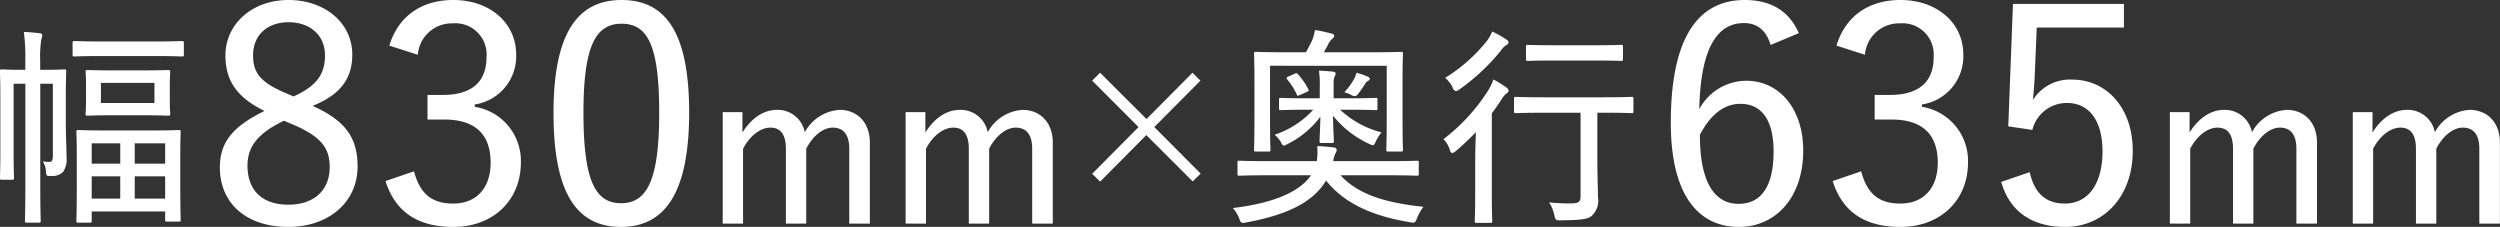 <svg xmlns="http://www.w3.org/2000/svg" width="352" height="31.94" viewBox="0 0 352 31.94">
  <rect x="0" y="0" width="352" height="31.94" fill="#333333" stroke="none"/>
  <defs>
    <style>
      .cls-1 {
        fill: #fff;
        fill-rule: evenodd;
      }
    </style>
  </defs>
  <path id="haba.svg" class="cls-1" d="M534.277,4788.63c0,1.31.089,2.77,0.089,4.05a3.223,3.223,0,0,1-.443,2.06,2.075,2.075,0,0,1-1.714.62c-0.65.03-.68,0.03-0.739-0.62a2.886,2.886,0,0,0-.443-1.43,5.059,5.059,0,0,0,.886.08c0.383,0,.532-0.17.532-0.92v-10.09h-1.774v14.35c0,3.3.06,4.79,0.06,4.94,0,0.24-.03.27-0.3,0.27H528.81c-0.266,0-.3-0.03-0.3-0.27,0-.18.06-1.64,0.06-4.91v-14.38h-1.655v9.77c0,2.32.059,3.33,0.059,3.51,0,0.2-.03.24-0.3,0.24h-1.418c-0.236,0-.266-0.04-0.266-0.24s0.059-1.13.059-3.51v-7.95c0-2.42-.059-3.37-0.059-3.54,0-.27.03-0.3,0.266-0.3,0.207,0,.828.06,2.807,0.06h0.5v-1.22a26.773,26.773,0,0,0-.207-4.11c0.916,0.03,1.448.09,2.217,0.18a0.351,0.351,0,0,1,.383.26,3.484,3.484,0,0,1-.147.66,15.5,15.5,0,0,0-.149,2.95v1.28h0.622c1.979,0,2.63-.06,2.777-0.06,0.236,0,.266.03,0.266,0.3,0,0.17-.059,1.28-0.059,3.69v4.28Zm5.111-10.15c-2.777,0-3.693.06-3.87,0.06-0.266,0-.3-0.03-0.3-0.27v-1.6c0-.27.03-0.3,0.3-0.3,0.177,0,1.093.06,3.87,0.06h7.3c2.778,0,3.723-.06,3.9-0.06,0.266,0,.3.03,0.3,0.3v1.6c0,0.24-.03.27-0.3,0.27-0.177,0-1.122-.06-3.9-0.06h-7.3Zm-3.367,23.46c-0.237,0-.266-0.03-0.266-0.27,0-.18.059-0.95,0.059-5.71v-2.89c0-2.89-.059-3.69-0.059-3.9,0-.24.029-0.27,0.266-0.27,0.206,0,1.122.06,3.84,0.06H546.3c2.719,0,3.665-.06,3.842-0.06,0.266,0,.3.03,0.3,0.18s-0.06,1.01-.06,3.6v3.22c0,4.67.06,5.44,0.06,5.62,0,0.24-.03.27-0.3,0.27H548.52c-0.237,0-.266-0.03-0.266-0.27v-1.16H537.912v1.31c0,0.24-.03.27-0.266,0.27h-1.625Zm9.219-21.44c2.452,0,3.25-.05,3.427-0.05,0.266,0,.3.03,0.3,0.27,0,0.14-.059.59-0.059,1.96v1.93c0,1.37.059,1.85,0.059,2,0,0.24-.03.27-0.3,0.27-0.177,0-.975-0.06-3.427-0.06h-4.491c-2.424,0-3.252.06-3.429,0.06-0.236,0-.266-0.03-0.266-0.27,0-.18.059-0.63,0.059-2v-1.93c0-1.37-.059-1.79-0.059-1.96,0-.24.03-0.27,0.266-0.27,0.177,0,1,.05,3.429.05h4.491Zm-7.328,13.13h4.019v-2.86h-4.019v2.86Zm4.019,4.92v-3.13h-4.019v3.13h4.019Zm4.815-16.29h-7.535v2.83h7.535v-2.83Zm-2.777,8.51v2.86h4.285v-2.86h-4.285Zm4.285,7.78v-3.13h-4.285v3.13h4.285Zm27.093-4.51c0,5-4.052,8.5-9.756,8.5-5.829,0-9.633-3.25-9.633-8.38,0-3.66,1.944-5.82,6.284-7.95-4.01-1.96-5.5-4.37-5.5-7.83,0-4.33,3.679-7.79,8.889-7.79,5.125,0,8.97,3.25,8.97,7.67,0,3.37-1.612,5.62-5.581,7.24C573.694,4787.59,575.347,4790.04,575.347,4794.04Zm-10.376-6.45c-3.6,1.74-5.126,3.58-5.126,6.33,0,3.45,2.066,5.49,5.746,5.49,3.555,0,5.828-1.96,5.828-5.29,0-2.66-1.116-4.29-5.373-6.08Zm1.363-3.42c3.391-1.54,4.424-3.25,4.424-5.79,0-2.87-2.149-4.66-5.125-4.66s-5,1.79-5,4.66c0,2.33.869,3.75,4.631,5.33Zm13.484-7.16c1.24-4.08,4.465-6.42,9.013-6.42,5.166,0,8.845,3.25,8.845,7.67a6.857,6.857,0,0,1-5.829,7.04v0.33a7.7,7.7,0,0,1,6.491,7.83c0,5.37-3.928,9.08-9.507,9.08-4.878,0-8.144-2-9.55-6.46l4.009-1.37c0.869,3.24,2.563,4.54,5.541,4.54,3.223,0,5.249-2.17,5.249-5.75,0-3.83-1.983-6.08-6.531-6.08h-2.357v-3.46H587.3c4.258,0,6.2-1.95,6.2-5.33a4.394,4.394,0,0,0-4.753-4.75,4.806,4.806,0,0,0-4.92,4.42Zm42.215,9.41c0,11.28-3.391,16.12-9.591,16.12-6.243,0-9.509-4.75-9.509-16.04,0-11.24,3.39-15.91,9.591-15.91S622.033,4775.17,622.033,4786.42Zm-14.882.04c0,9.46,1.611,12.74,5.291,12.74s5.373-3.28,5.373-12.74-1.611-12.53-5.291-12.53C608.887,4773.93,607.151,4777.01,607.151,4786.46Zm22.387,2.78c1.211-1.93,2.9-3.18,4.847-3.18a3.873,3.873,0,0,1,3.929,3.15,6.006,6.006,0,0,1,4.907-3.15c2.363,0,4.255,1.66,4.255,4.61v11.4h-2.9v-10.51c0-2.08-.858-3-2.334-3-1.331,0-2.807,1.16-3.724,2.97v10.54h-2.865v-10.51c0-2.11-.8-3-2.187-3-1.36,0-2.867,1.1-3.842,2.97v10.54h-2.866v-15.69h2.777v2.86Zm25.756,0c1.211-1.93,2.9-3.18,4.847-3.18a3.873,3.873,0,0,1,3.929,3.15,6.006,6.006,0,0,1,4.907-3.15c2.364,0,4.255,1.66,4.255,4.61v11.4h-2.9v-10.51c0-2.08-.858-3-2.334-3-1.331,0-2.807,1.16-3.724,2.97v10.54h-2.865v-10.51c0-2.11-.8-3-2.187-3-1.36,0-2.867,1.1-3.842,2.97v10.54h-2.866v-15.69h2.777v2.86Zm23.483-7.3,1.122-1.11,6.53,6.52,6.472-6.52,1.123,1.11-6.5,6.54,6.53,6.55-1.122,1.1-6.53-6.52-6.5,6.55-1.122-1.1,6.529-6.58Zm24.6,13.33c-2.778,0-3.695.06-3.872,0.06-0.236,0-.266-0.03-0.266-0.3v-1.55c0-.23.03-0.26,0.266-0.26,0.177,0,1.094.06,3.872,0.06h7.032a9.582,9.582,0,0,0,.06-2.12q1.194,0.045,2.215.18a0.466,0.466,0,0,1,.532.36,1.3,1.3,0,0,1-.207.53,4.371,4.371,0,0,0-.3,1.05h7.949c2.748,0,3.663-.06,3.84-0.06,0.237,0,.267.03,0.267,0.26v1.55c0,0.27-.03.3-0.267,0.3-0.177,0-1.092-.06-3.84-0.06h-6.915c2.424,2.62,6.057,3.84,11.671,4.44a6.762,6.762,0,0,0-.886,1.57c-0.294.72-.294,0.72-1,0.6-5.111-.84-9.189-2.56-11.82-5.87-2.038,3.46-6.41,5-11.228,5.9-0.709.12-.738,0.15-1-0.57a5.4,5.4,0,0,0-.886-1.46c4.964-.59,9.22-1.99,10.993-4.61h-6.205Zm0.443-8.63c0,3.93.059,4.76,0.059,5,0,0.27-.03.29-0.266,0.29h-1.744c-0.266,0-.3-0.02-0.3-0.29,0-.18.06-1.01,0.06-5v-4.23c0-3.15-.06-4.05-0.06-4.25,0-.24.03-0.27,0.3-0.27,0.149,0,1.212.06,4.138,0.06h2.865c0.325-.57.592-1.08,0.858-1.64a6.072,6.072,0,0,0,.413-1.49,19.05,19.05,0,0,1,2.364.51,0.385,0.385,0,0,1,.355.3,0.719,0.719,0,0,1-.3.44,2.527,2.527,0,0,0-.443.54c-0.236.47-.5,0.95-0.709,1.34H718.1c2.954,0,3.989-.06,4.136-0.06,0.266,0,.3.03,0.3,0.27,0,0.17-.06,1.1-0.06,3.83v4.65c0,3.99.06,4.85,0.06,5,0,0.27-.03.29-0.3,0.29h-1.744c-0.266,0-.3-0.02-0.3-0.29,0-.21.059-1.01,0.059-4.97v-6.82H703.824v6.79Zm11.17-2.21c2.63,0,3.516-.06,3.722-0.06s0.237,0.04.237,0.27v1.16c0,0.27-.03.3-0.237,0.3s-1.092-.06-3.722-0.06h-1.3a13.412,13.412,0,0,0,5.822,3.19,6.382,6.382,0,0,0-.858,1.4c-0.147.3-.207,0.41-0.354,0.41a1.263,1.263,0,0,1-.472-0.17,14.049,14.049,0,0,1-5.143-3.99c0.03,1.75.119,3.15,0.119,3.57,0,0.24-.03.27-0.266,0.27h-1.478c-0.267,0-.267-0.03-0.267-0.27,0-.42.09-1.67,0.119-3.43a13.037,13.037,0,0,1-4.668,3.87,1.682,1.682,0,0,1-.473.21,0.647,0.647,0,0,1-.385-0.44,4.237,4.237,0,0,0-.916-1.1,12.854,12.854,0,0,0,5.438-3.52h-0.857c-2.66,0-3.516.06-3.723,0.06s-0.238-.03-0.238-0.3v-1.16c0-.23.03-0.27,0.238-0.27s1.063,0.06,3.723.06h1.772v-1.66a12.907,12.907,0,0,0-.117-2.23c0.768,0.02,1.448.08,1.979,0.14a0.359,0.359,0,0,1,.385.27,0.9,0.9,0,0,1-.119.33,2.083,2.083,0,0,0-.177.86v2.29h2.217Zm-7.713-3.45c0.236-.12.3-0.12,0.442,0.03a9.614,9.614,0,0,1,1.478,2.12c0.119,0.2.09,0.26-.147,0.38l-1,.45c-0.354.15-.383,0.15-0.473-0.09a9.29,9.29,0,0,0-1.3-2.05,0.431,0.431,0,0,1-.119-0.24,0.327,0.327,0,0,1,.236-0.21Zm8.333,0.8a3.411,3.411,0,0,0,.383-0.95,11.7,11.7,0,0,1,1.567.54,0.417,0.417,0,0,1,.3.3,0.277,0.277,0,0,1-.177.27,1.16,1.16,0,0,0-.473.44,11.769,11.769,0,0,1-1.063,1.52,0.554,0.554,0,0,1-.385.24,1.478,1.478,0,0,1-.62-0.24,5.02,5.02,0,0,0-.856-0.33A9.568,9.568,0,0,0,715.614,4781.78Zm17.1,11.23c0-1.1.058-2.65,0.087-3.81a35.2,35.2,0,0,1-2.807,2.65,1.2,1.2,0,0,1-.532.3,0.6,0.6,0,0,1-.324-0.48,3.971,3.971,0,0,0-.887-1.49,26.4,26.4,0,0,0,6.324-6.91,9.327,9.327,0,0,0,.71-1.49,13.764,13.764,0,0,1,1.831,1.14,0.58,0.58,0,0,1,.3.44,0.456,0.456,0,0,1-.207.33,2.491,2.491,0,0,0-.651.68c-0.473.75-.974,1.47-1.506,2.18v11.37c0,2.5.06,3.63,0.06,3.78,0,0.24-.03.27-0.3,0.27h-1.862c-0.266,0-.3-0.03-0.3-0.27,0-.18.06-1.28,0.06-3.78v-4.91Zm4.343-16.88a0.563,0.563,0,0,1,.355.45,0.585,0.585,0,0,1-.413.41,3.319,3.319,0,0,0-.739.81,28.729,28.729,0,0,1-5.733,5.35,1.067,1.067,0,0,1-.533.27,0.7,0.7,0,0,1-.472-0.56,4.479,4.479,0,0,0-1.034-1.31,22.965,22.965,0,0,0,5.881-5.21,6.439,6.439,0,0,0,.739-1.31A13.146,13.146,0,0,1,737.054,4776.13Zm5.437,10.33c-2.867,0-3.842.06-4.049,0.06-0.236,0-.266-0.03-0.266-0.27v-1.76c0-.23.03-0.26,0.266-0.26,0.207,0,1.182.06,4.049,0.06h8.244c2.836,0,3.812-.06,3.961-0.06,0.266,0,.294.03,0.294,0.26v1.76c0,0.24-.028.27-0.294,0.27-0.149,0-1.125-.06-3.961-0.06h-0.827v6.34c0,2.86.088,4.38,0.088,5.54a2.933,2.933,0,0,1-.886,2.65c-0.59.47-1.536,0.59-4.343,0.62-0.739,0-.739,0-0.917-0.74a5.51,5.51,0,0,0-.738-1.79,24.542,24.542,0,0,0,2.984.15c1.152,0,1.448-.18,1.448-1.04v-11.73h-5.053Zm1.271-7.35c-2.63,0-3.486.06-3.635,0.06-0.236,0-.266-0.03-0.266-0.27v-1.7c0-.27.03-0.29,0.266-0.29,0.149,0,1,.05,3.635.05h5.821c2.659,0,3.488-.05,3.665-0.05,0.236,0,.266.02,0.266,0.29v1.7c0,0.24-.03.27-0.266,0.27-0.177,0-1.006-.06-3.665-0.06h-5.821Zm30.543-2.19c-0.662-2.24-2.066-3.08-3.761-3.08-4.093,0-6.119,4.17-6.285,12.12a7.553,7.553,0,0,1,6.615-4c4.631,0,8.02,3.92,8.02,9.83,0,6.62-3.886,10.75-9.053,10.75-5.705,0-9.591-4.46-9.591-14.66,0-12.2,3.969-17.29,10.417-17.29,3.762,0,6.284,1.63,7.607,4.67Zm-4.5,22.37c3.223,0,4.919-2.54,4.919-7.37,0-4.33-1.613-6.71-4.672-6.71-2.232,0-4.175,1.42-5.705,4.37C764.342,4796.41,766.492,4799.29,769.8,4799.29Zm13.772-22.28c1.24-4.08,4.465-6.42,9.013-6.42,5.166,0,8.845,3.25,8.845,7.67a6.857,6.857,0,0,1-5.829,7.04v0.33a7.7,7.7,0,0,1,6.491,7.83c0,5.37-3.928,9.08-9.507,9.08-4.879,0-8.144-2-9.55-6.46l4.009-1.37c0.869,3.24,2.563,4.54,5.541,4.54,3.223,0,5.249-2.17,5.249-5.75,0-3.83-1.984-6.08-6.532-6.08h-2.356v-3.46h2.108c4.258,0,6.2-1.95,6.2-5.33a4.394,4.394,0,0,0-4.753-4.75,4.806,4.806,0,0,0-4.921,4.42Zm40.478-2.54H811.772l-0.29,6.95c-0.04,1-.164,2.25-0.247,3.25a6.146,6.146,0,0,1,5.538-2.87c4.755,0,8.517,3.87,8.517,10.03,0,6.54-4.175,10.71-9.507,10.71-4.631,0-7.814-2.13-9.013-6.34l4.009-1.37c0.7,3.04,2.316,4.42,4.961,4.42,3.225,0,5.292-2.71,5.292-7.33,0-4.38-1.9-6.83-5-6.83a4.985,4.985,0,0,0-4.878,3.79l-3.39-.5,0.661-17.24H824.05v3.33Zm9.242,14.77c1.211-1.93,2.9-3.18,4.846-3.18a3.874,3.874,0,0,1,3.93,3.15,6.006,6.006,0,0,1,4.906-3.15c2.364,0,4.255,1.66,4.255,4.61v11.4h-2.9v-10.51c0-2.08-.858-3-2.334-3-1.331,0-2.807,1.16-3.724,2.97v10.54H839.41v-10.51c0-2.11-.8-3-2.187-3-1.361,0-2.867,1.1-3.842,2.97v10.54h-2.867v-15.69h2.778v2.86Zm25.756,0c1.211-1.93,2.9-3.18,4.846-3.18a3.874,3.874,0,0,1,3.93,3.15,6.006,6.006,0,0,1,4.906-3.15c2.364,0,4.255,1.66,4.255,4.61v11.4h-2.9v-10.51c0-2.08-.858-3-2.334-3-1.331,0-2.807,1.16-3.724,2.97v10.54h-2.865v-10.51c0-2.11-.8-3-2.187-3-1.361,0-2.867,1.1-3.842,2.97v10.54H856.27v-15.69h2.778v2.86Z" transform="translate(-525 -4770.59)"/>
</svg>
